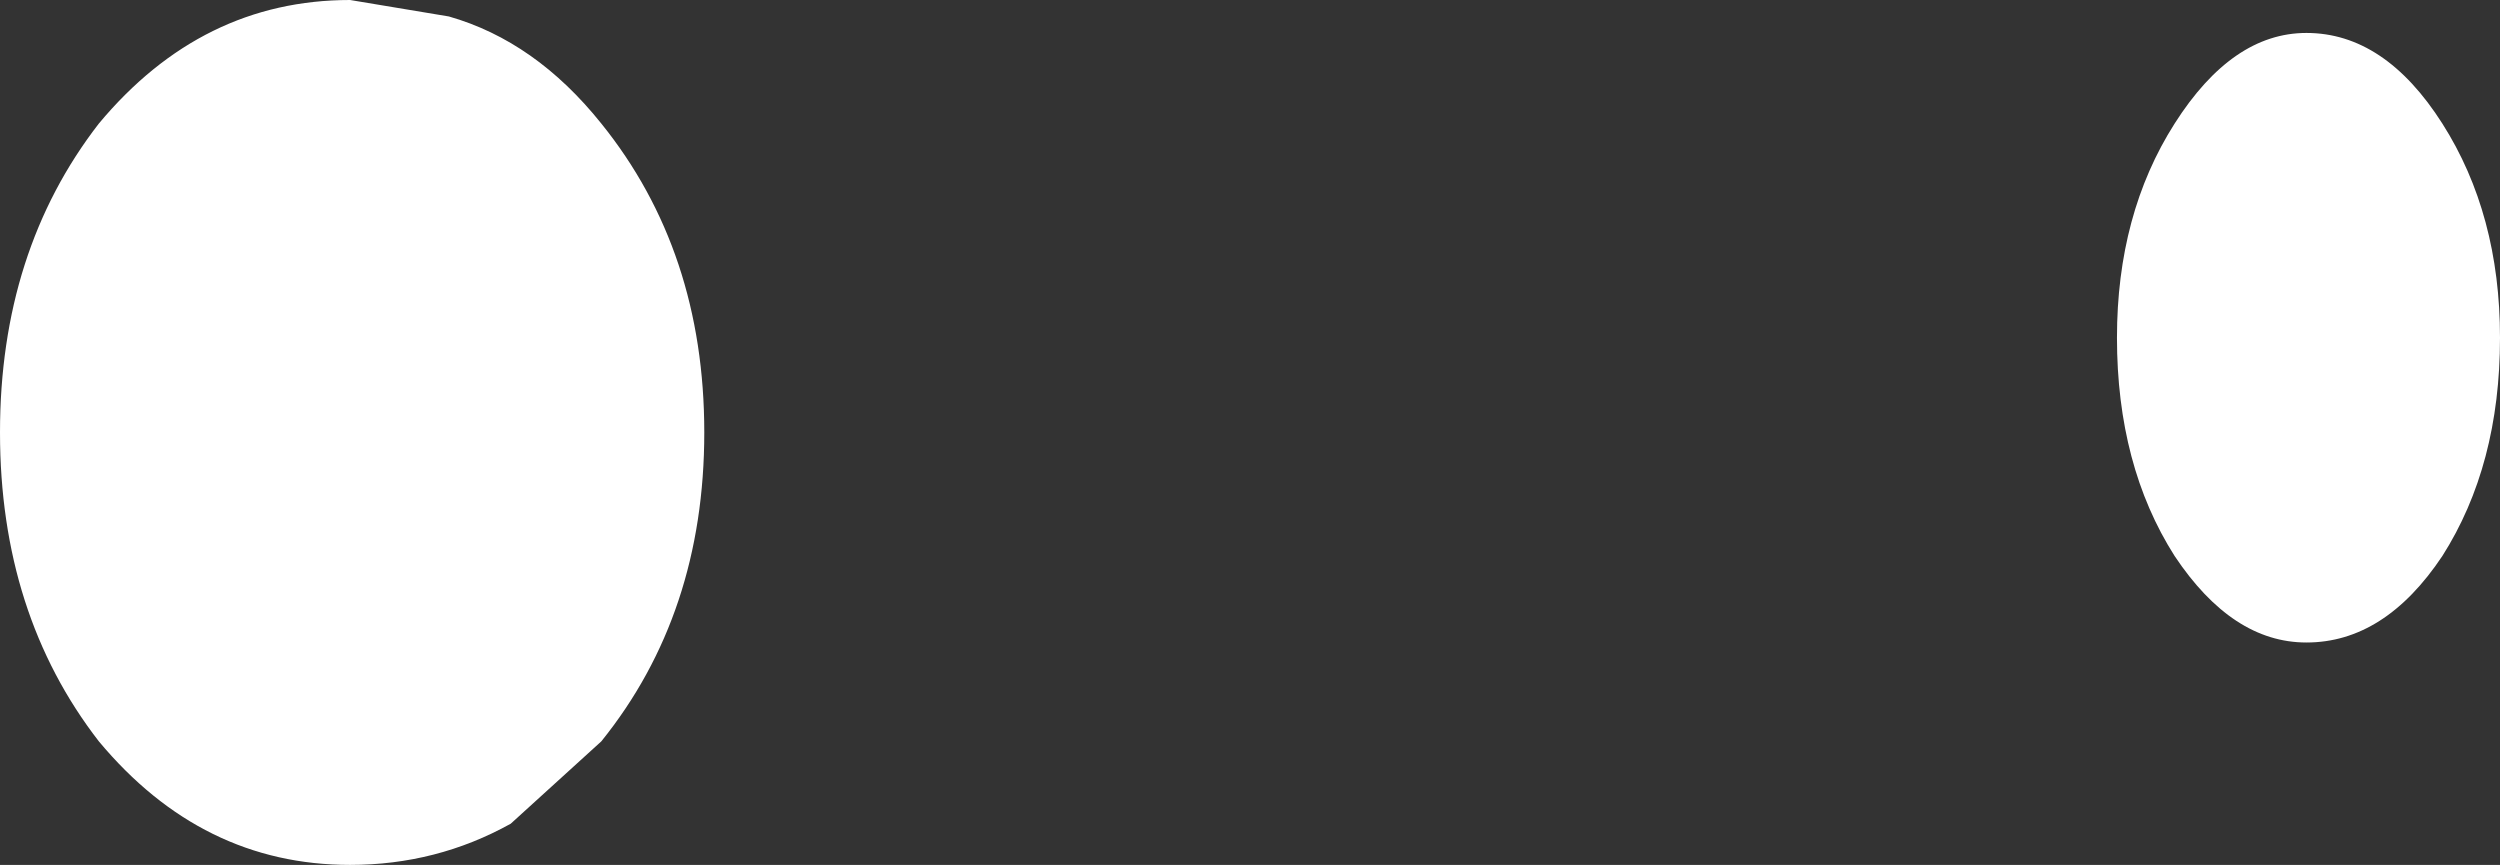 <?xml version="1.0" encoding="UTF-8" standalone="no"?>
<svg xmlns:xlink="http://www.w3.org/1999/xlink" height="10.5px" width="30.35px" xmlns="http://www.w3.org/2000/svg">
  <rect width="100%" height="100%" fill="#333333" stroke="none"/>
  <g transform="matrix(1.0, 0.0, 0.0, 1.0, 15.15, 5.25)">
    <path d="M14.5 -3.75 Q15.2 -2.65 15.2 -1.15 15.2 0.4 14.5 1.5 13.8 2.55 12.85 2.55 11.95 2.55 11.25 1.5 10.55 0.4 10.55 -1.15 10.55 -2.65 11.25 -3.75 11.95 -4.85 12.85 -4.85 13.8 -4.85 14.5 -3.75 M-10.9 -5.25 L-9.7 -5.05 Q-8.65 -4.75 -7.85 -3.75 -6.6 -2.2 -6.6 0.0 -6.6 2.2 -7.85 3.75 L-8.95 4.75 Q-9.85 5.25 -10.9 5.25 -12.7 5.25 -13.95 3.75 -15.15 2.2 -15.15 0.0 -15.15 -2.2 -13.95 -3.75 -12.7 -5.25 -10.9 -5.25" fill="#ffffff" fill-rule="evenodd" stroke="none"/>
  </g>
</svg>
